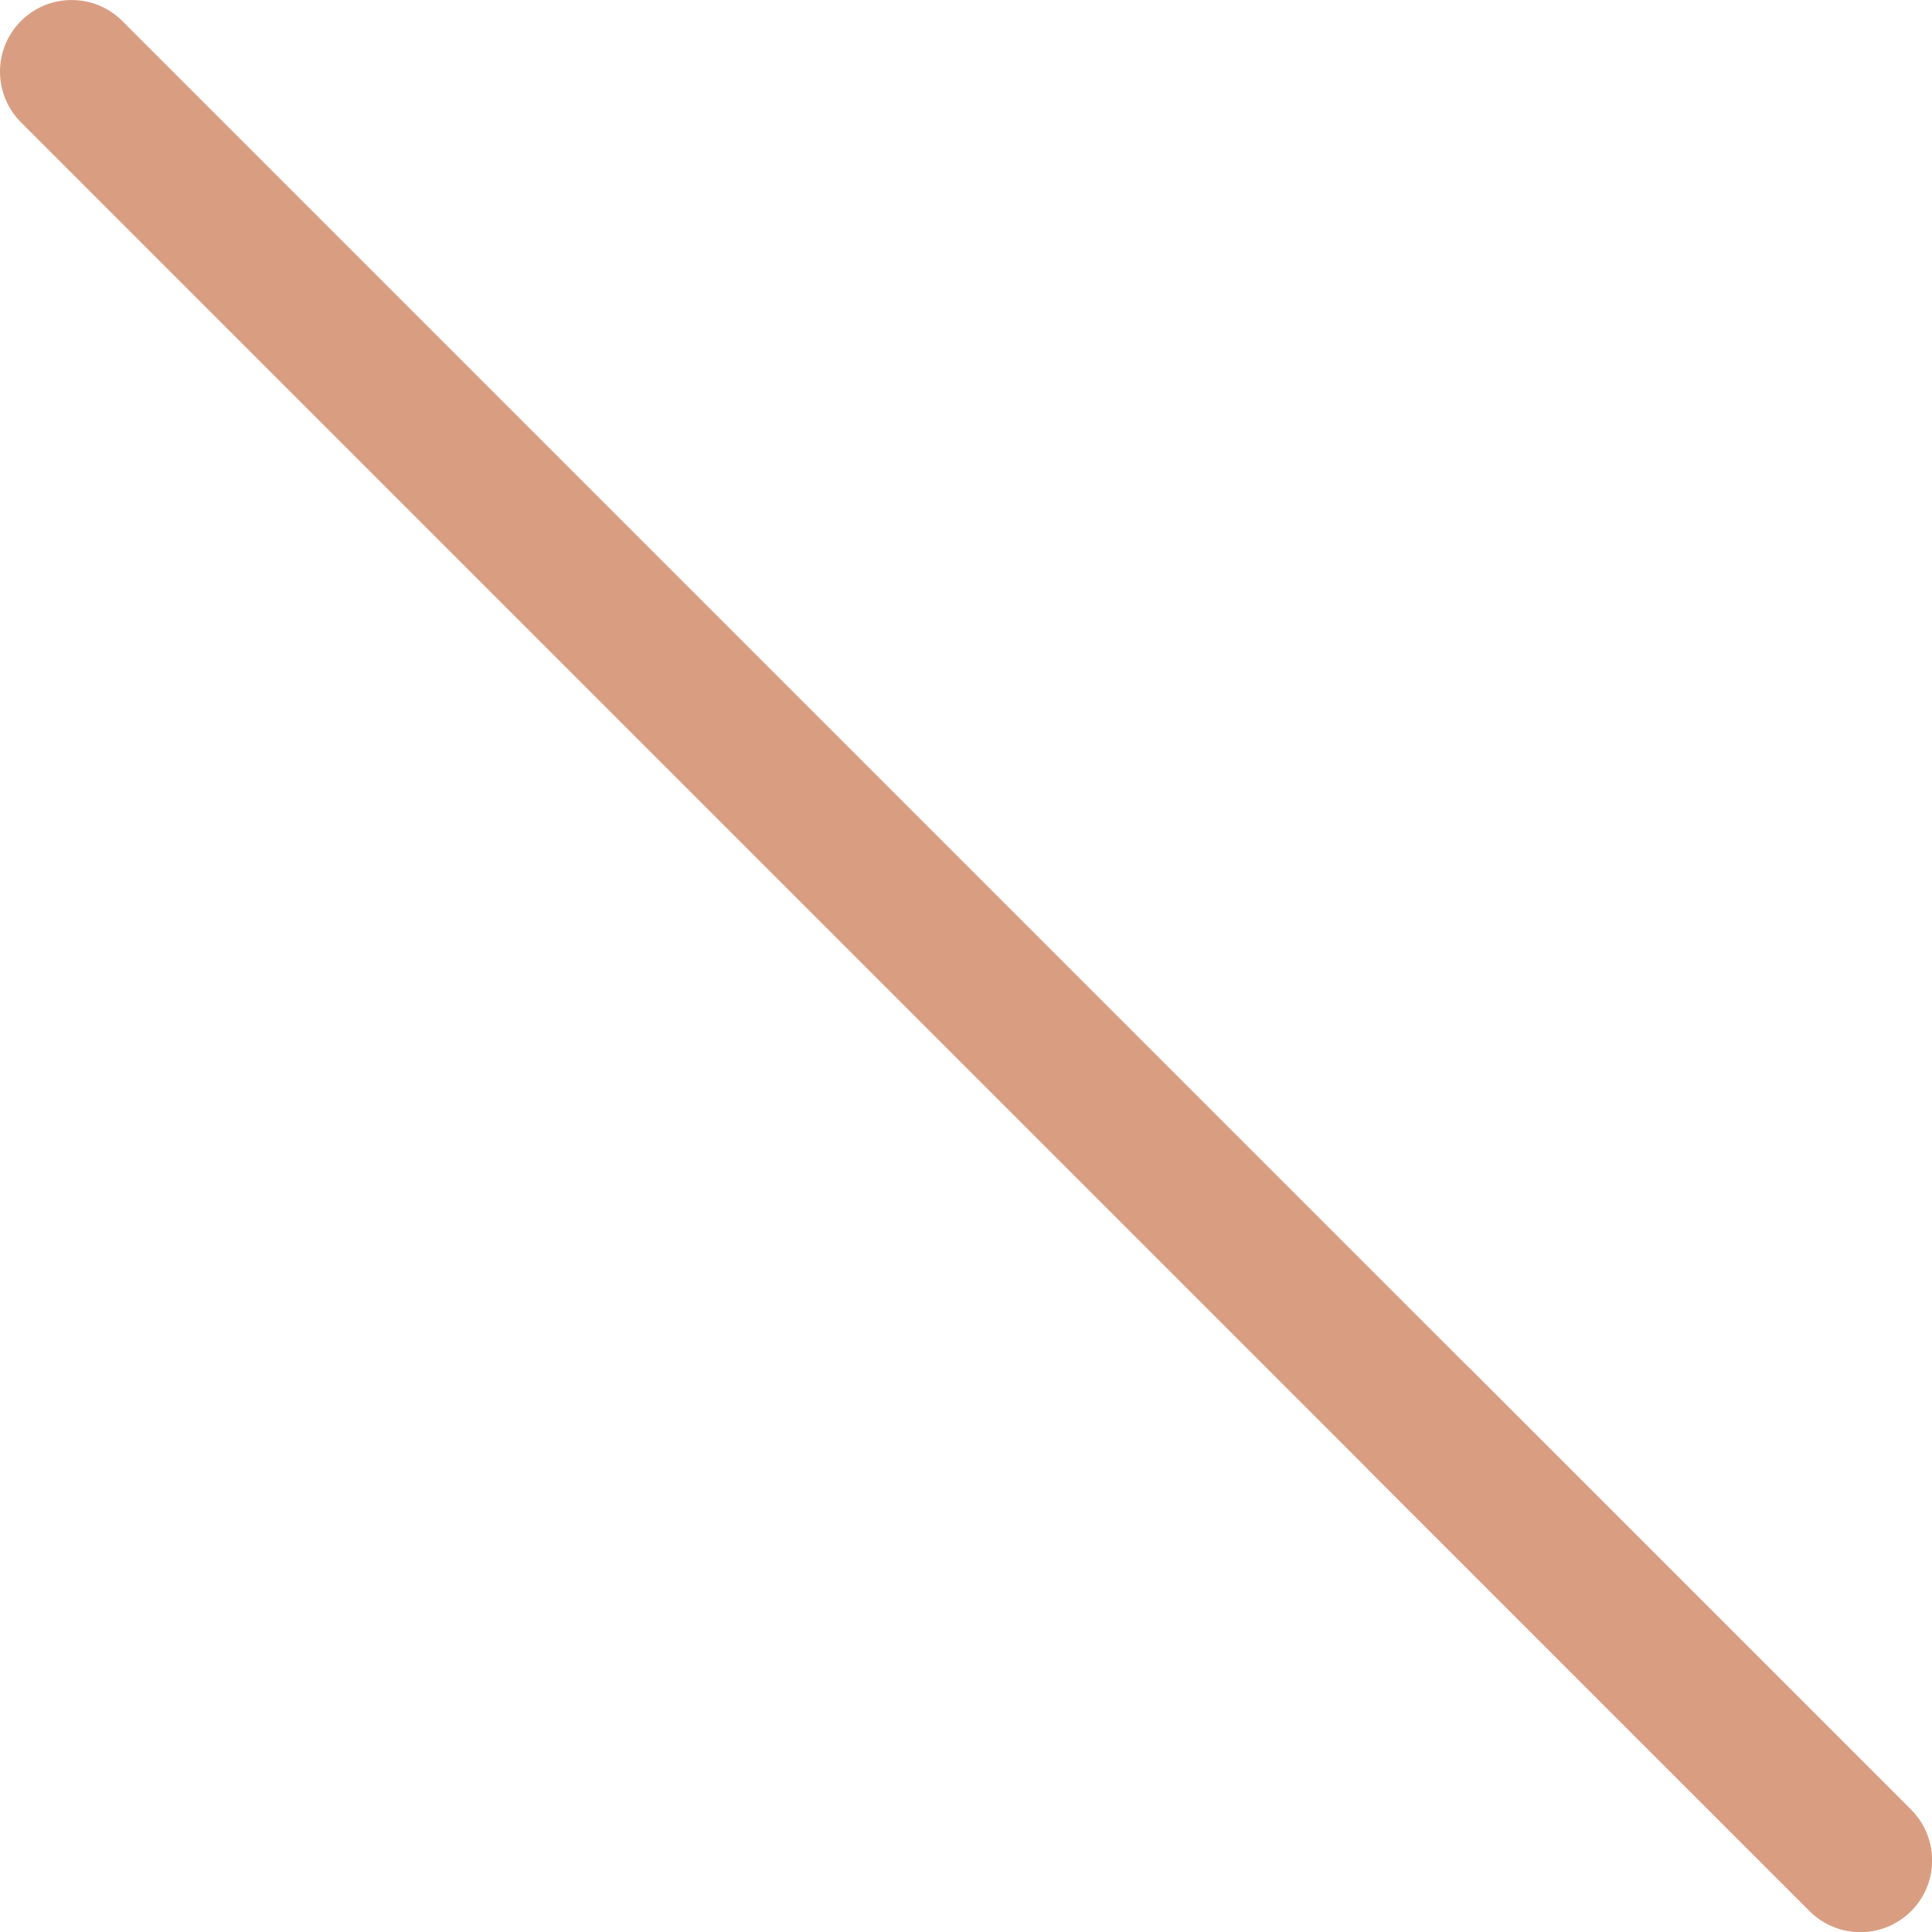 <svg version="1.1" xmlns="http://www.w3.org/2000/svg" xmlns:xlink="http://www.w3.org/1999/xlink" width="87.322" height="87.324" viewBox="0,0,87.322,87.324"><g transform="translate(-196.677,-136.677)"><g data-paper-data="{&quot;isPaintingLayer&quot;:true}" fill="#d99e82" fill-rule="nonzero" stroke="none" stroke-width="1" stroke-linecap="butt" stroke-linejoin="miter" stroke-miterlimit="10" stroke-dasharray="" stroke-dashoffset="0" style="mix-blend-mode: normal"><path d="M280.761,224.001c-0.828,0 -1.657,-0.317 -2.29,-0.947l-80.846,-80.848c-1.264,-1.264 -1.264,-3.317 0,-4.58c1.264,-1.264 3.317,-1.264 4.58,0l80.846,80.846c1.264,1.264 1.264,3.317 0,4.58c-0.633,0.631 -1.462,0.95 -2.29,0.95z"/><path d="M280.761,224.001c-0.828,0 -1.657,-0.317 -2.29,-0.947l-19.841,-19.841c-1.266,-1.264 -1.266,-3.317 0,-4.58c1.266,-1.264 3.314,-1.264 4.58,0l19.841,19.841c1.264,1.264 1.264,3.317 0,4.58c-0.633,0.628 -1.462,0.947 -2.29,0.947z"/></g></g></svg>